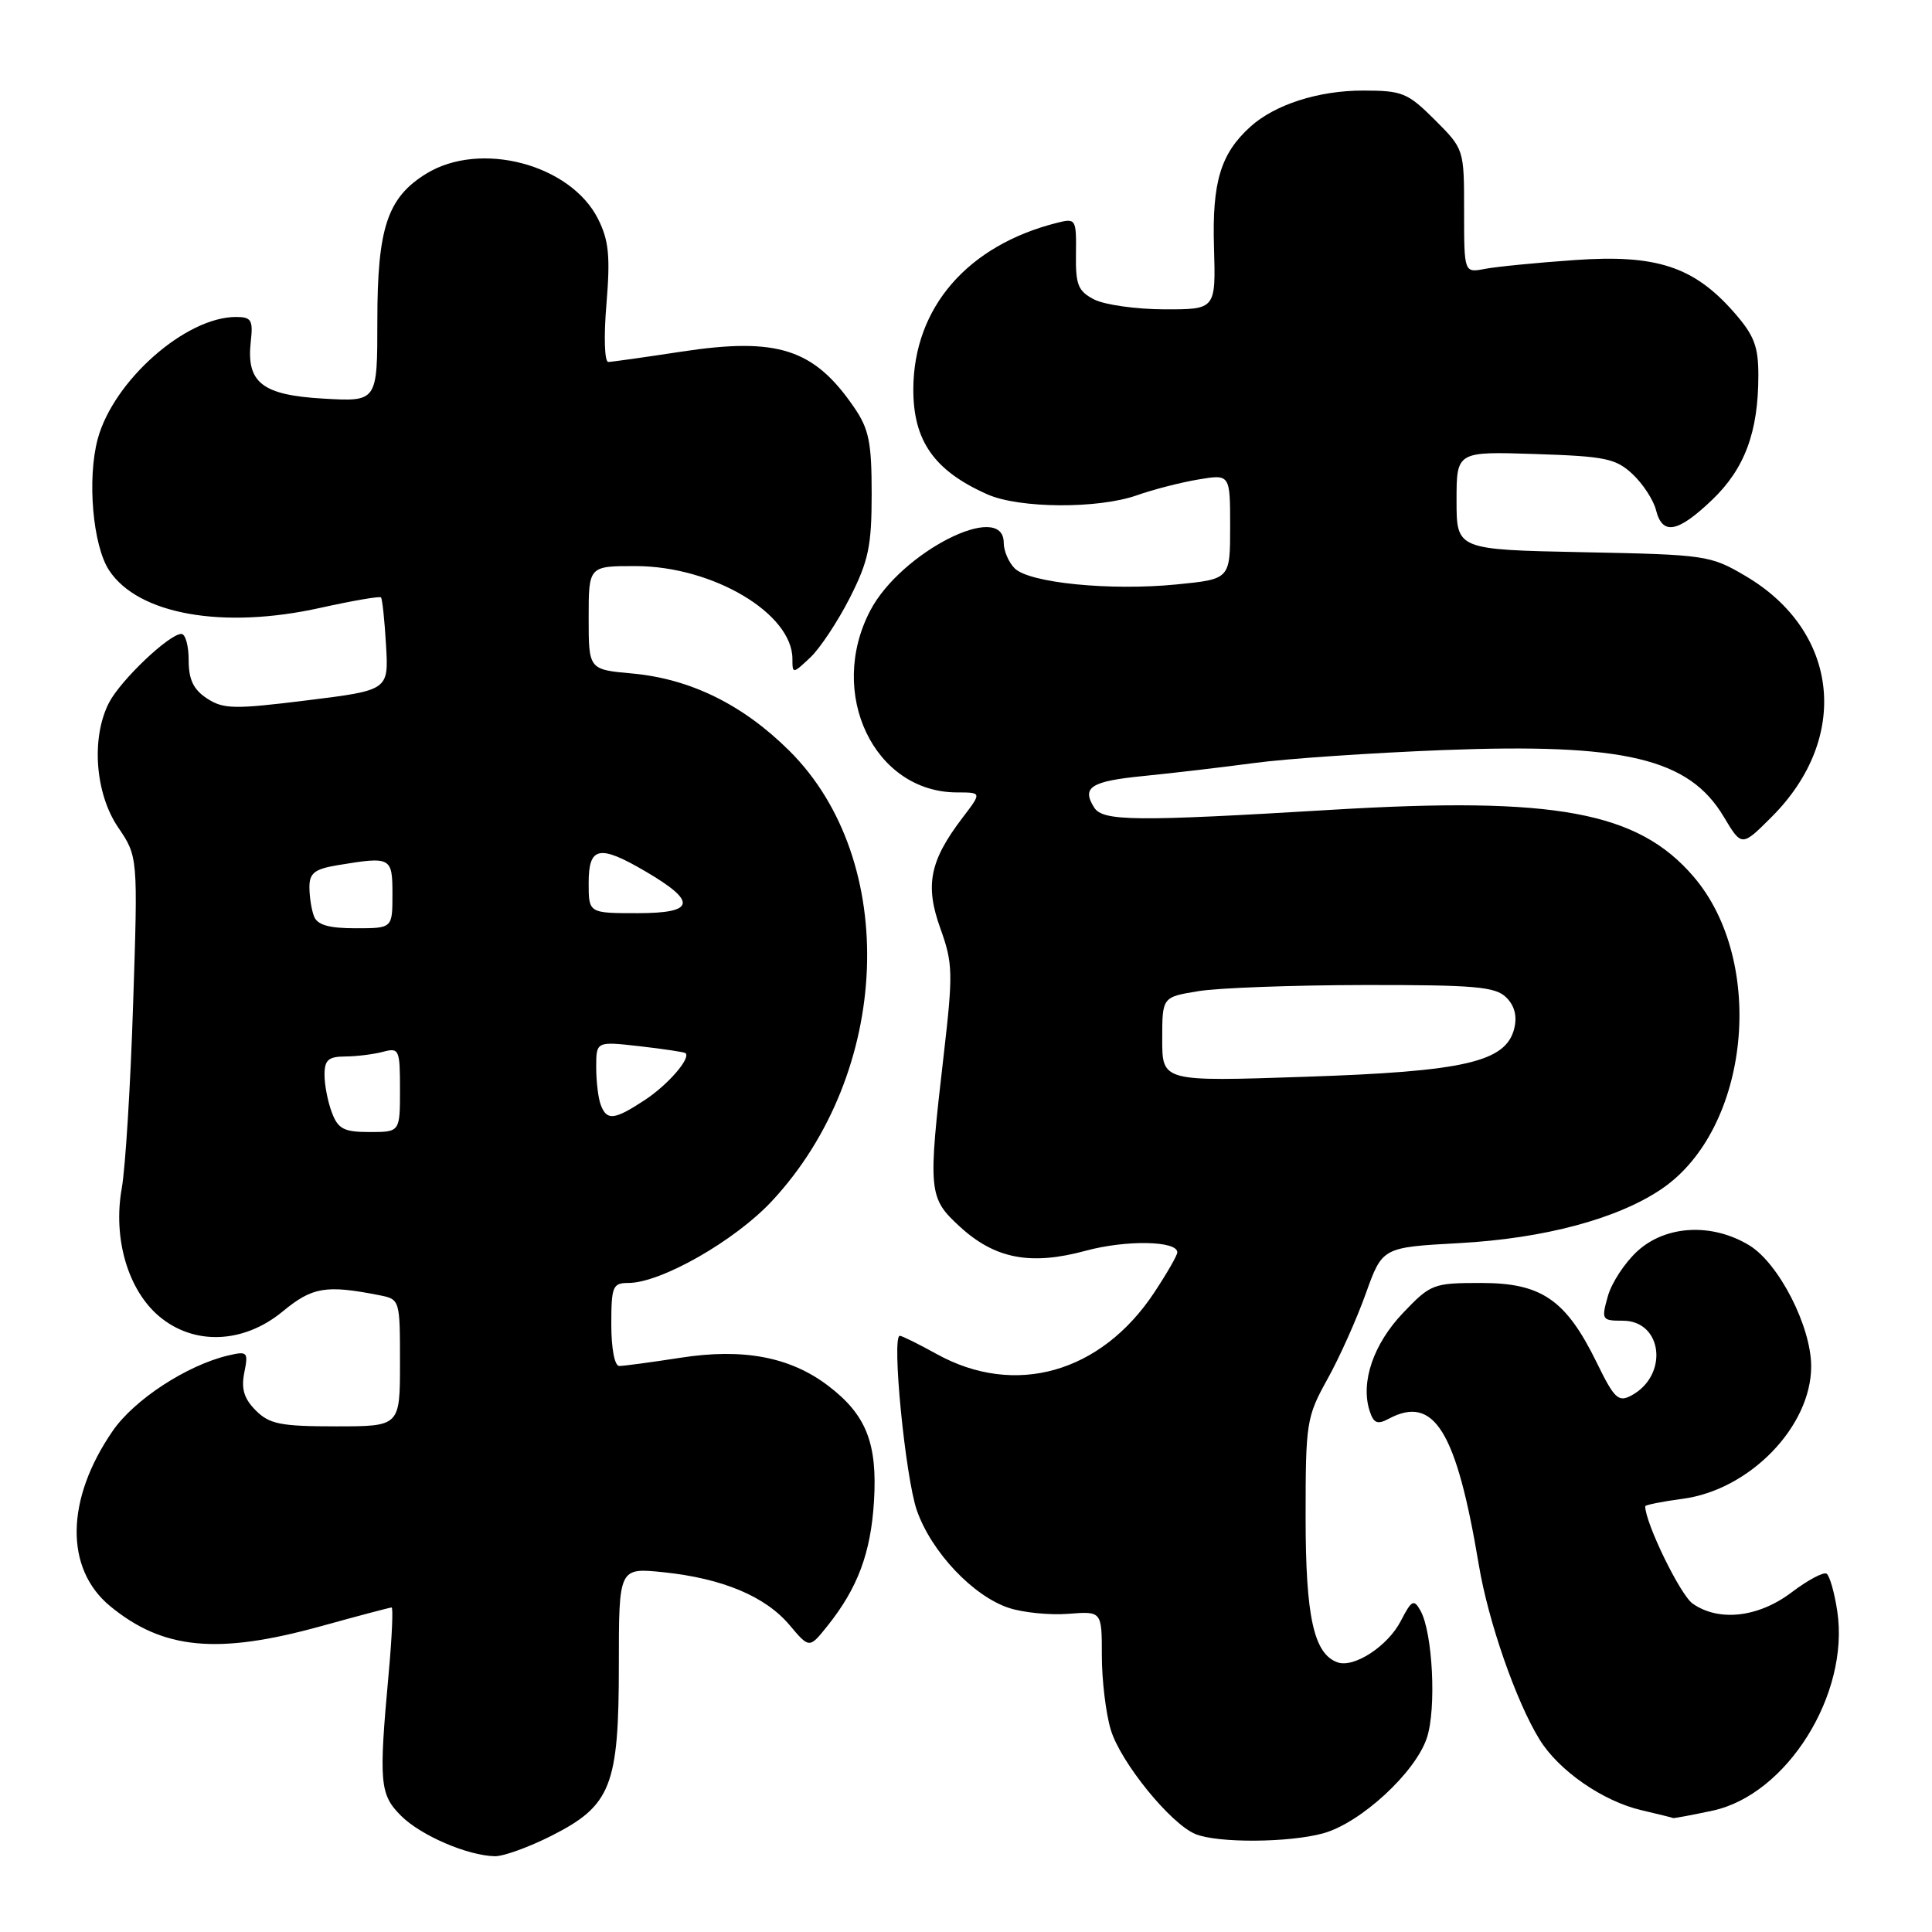 <?xml version="1.0" encoding="UTF-8" standalone="no"?>
<!DOCTYPE svg PUBLIC "-//W3C//DTD SVG 1.1//EN" "http://www.w3.org/Graphics/SVG/1.1/DTD/svg11.dtd" >
<svg xmlns="http://www.w3.org/2000/svg" xmlns:xlink="http://www.w3.org/1999/xlink" version="1.1" viewBox="0 0 256 256">
 <g >
 <path fill="currentColor"
d=" M 73.07 243.25 C 80.98 239.25 82.00 236.66 82.00 220.61 C 82.00 207.72 82.00 207.72 87.92 208.33 C 95.76 209.15 101.42 211.53 104.62 215.33 C 107.24 218.44 107.24 218.44 109.62 215.47 C 113.65 210.44 115.39 205.78 115.81 198.90 C 116.27 191.23 114.78 187.46 109.75 183.63 C 104.72 179.80 98.50 178.61 90.16 179.91 C 86.29 180.51 82.64 181.00 82.06 181.00 C 81.44 181.00 81.00 178.70 81.00 175.50 C 81.00 170.46 81.19 170.00 83.25 170.00 C 87.58 170.00 97.41 164.39 102.29 159.14 C 118.13 142.13 119.22 114.04 104.60 99.49 C 98.43 93.36 91.49 89.95 83.76 89.24 C 78.00 88.72 78.00 88.72 78.00 81.86 C 78.00 75.00 78.00 75.00 84.25 75.01 C 94.45 75.03 105.00 81.28 105.00 87.31 C 105.00 89.31 105.04 89.31 107.36 87.13 C 108.65 85.92 111.01 82.35 112.61 79.21 C 115.09 74.31 115.50 72.35 115.50 65.43 C 115.50 58.58 115.14 56.83 113.14 53.93 C 107.85 46.22 103.01 44.66 90.33 46.59 C 85.47 47.33 81.10 47.95 80.61 47.96 C 80.10 47.98 79.99 44.62 80.36 40.25 C 80.88 33.95 80.67 31.85 79.25 29.02 C 75.61 21.76 63.62 18.60 56.47 23.02 C 51.33 26.19 50.00 30.20 50.00 42.51 C 50.00 53.23 50.00 53.23 42.89 52.82 C 34.73 52.36 32.62 50.71 33.23 45.25 C 33.55 42.41 33.31 42.00 31.27 42.00 C 24.60 42.00 15.04 50.44 12.95 58.16 C 11.53 63.42 12.29 72.27 14.45 75.56 C 18.29 81.42 29.53 83.42 42.46 80.54 C 46.70 79.60 50.30 78.98 50.48 79.16 C 50.66 79.35 50.96 82.19 51.15 85.48 C 51.50 91.46 51.50 91.46 40.68 92.80 C 31.01 94.00 29.61 93.97 27.43 92.55 C 25.63 91.37 25.00 90.06 25.00 87.48 C 25.00 85.56 24.57 84.00 24.03 84.00 C 22.43 84.00 16.00 90.11 14.45 93.10 C 12.06 97.73 12.59 105.11 15.64 109.61 C 18.28 113.50 18.28 113.50 17.64 133.00 C 17.30 143.72 16.62 154.74 16.13 157.48 C 14.95 164.11 16.96 170.94 21.09 174.42 C 25.71 178.31 32.27 178.05 37.45 173.78 C 41.39 170.53 43.18 170.23 50.25 171.62 C 52.99 172.16 53.00 172.19 53.00 180.58 C 53.00 189.00 53.00 189.00 44.50 189.00 C 37.19 189.00 35.70 188.70 33.90 186.90 C 32.34 185.34 31.94 184.04 32.37 181.88 C 32.92 179.14 32.80 179.01 30.23 179.61 C 24.77 180.90 17.78 185.46 14.93 189.61 C 8.69 198.67 8.56 207.84 14.59 212.82 C 21.59 218.58 28.81 219.27 42.49 215.49 C 47.44 214.12 51.67 213.00 51.89 213.00 C 52.11 213.00 51.94 216.94 51.50 221.75 C 50.18 236.21 50.31 237.77 53.13 240.59 C 55.75 243.21 61.94 245.88 65.57 245.96 C 66.71 245.98 70.08 244.76 73.07 243.25 Z  M 175.35 242.92 C 180.31 241.54 187.56 234.86 189.07 230.27 C 190.35 226.41 189.84 216.31 188.22 213.42 C 187.34 211.85 187.05 212.01 185.60 214.81 C 183.89 218.12 179.40 221.05 177.23 220.27 C 174.08 219.15 173.00 214.22 173.00 201.03 C 173.00 188.49 173.11 187.76 175.90 182.73 C 177.50 179.86 179.78 174.75 180.98 171.39 C 183.17 165.28 183.17 165.28 193.33 164.72 C 204.62 164.11 214.41 161.48 220.22 157.51 C 231.85 149.56 234.09 127.47 224.41 116.16 C 217.03 107.55 206.10 105.52 176.50 107.30 C 150.38 108.87 146.13 108.83 144.98 107.00 C 143.28 104.31 144.55 103.51 151.58 102.82 C 155.39 102.44 161.97 101.67 166.21 101.10 C 170.45 100.53 181.70 99.76 191.21 99.39 C 215.26 98.46 223.79 100.48 228.41 108.23 C 230.79 112.21 230.79 112.21 234.76 108.24 C 245.25 97.75 243.70 83.61 231.27 76.31 C 226.64 73.58 226.02 73.49 209.75 73.17 C 193.00 72.83 193.00 72.83 193.00 66.32 C 193.00 59.82 193.00 59.82 203.42 60.16 C 212.72 60.46 214.11 60.75 216.34 62.84 C 217.71 64.13 219.10 66.27 219.43 67.59 C 220.28 70.96 222.29 70.60 226.85 66.25 C 231.17 62.13 232.99 57.26 232.99 49.78 C 233.00 45.89 232.44 44.43 229.75 41.37 C 224.44 35.32 219.46 33.69 208.64 34.46 C 203.61 34.81 198.26 35.34 196.75 35.63 C 194.00 36.16 194.00 36.16 194.00 27.96 C 194.00 19.77 194.00 19.76 190.12 15.88 C 186.52 12.29 185.82 12.00 180.59 12.00 C 174.70 12.00 168.92 13.86 165.68 16.79 C 161.74 20.36 160.60 24.12 160.86 32.75 C 161.10 41.00 161.10 41.00 154.30 40.99 C 150.56 40.98 146.38 40.39 145.00 39.69 C 142.84 38.58 142.51 37.75 142.57 33.64 C 142.63 29.04 142.55 28.90 140.12 29.51 C 128.22 32.49 121.07 40.74 121.02 51.53 C 120.99 58.42 123.80 62.40 130.87 65.52 C 135.10 67.38 145.51 67.44 150.64 65.63 C 152.78 64.87 156.43 63.93 158.76 63.54 C 163.00 62.82 163.00 62.82 163.00 69.78 C 163.00 76.74 163.00 76.74 155.91 77.44 C 147.12 78.31 136.38 77.24 134.45 75.31 C 133.65 74.51 133.00 72.99 133.00 71.93 C 133.00 66.24 119.36 73.16 115.31 80.91 C 109.57 91.88 115.82 104.98 126.80 105.00 C 130.10 105.00 130.10 105.00 127.55 108.34 C 123.19 114.06 122.54 117.29 124.60 123.01 C 126.26 127.63 126.30 128.93 125.05 139.76 C 122.94 157.99 123.01 158.71 127.22 162.57 C 131.86 166.81 136.58 167.71 143.86 165.73 C 149.21 164.28 156.00 164.40 156.00 165.94 C 156.00 166.34 154.62 168.73 152.94 171.27 C 145.89 181.93 134.48 185.15 124.12 179.42 C 121.72 178.09 119.51 177.00 119.23 177.00 C 118.12 177.00 119.96 195.74 121.49 200.14 C 123.42 205.65 128.93 211.49 133.69 213.06 C 135.57 213.68 139.11 214.03 141.56 213.84 C 146.00 213.49 146.00 213.49 146.00 219.38 C 146.00 222.62 146.53 227.03 147.18 229.19 C 148.47 233.50 155.13 241.70 158.42 243.03 C 161.40 244.24 170.83 244.17 175.35 242.92 Z  M 226.93 239.92 C 236.77 237.81 245.10 224.49 243.45 213.51 C 243.08 211.02 242.43 208.77 242.03 208.52 C 241.62 208.26 239.53 209.38 237.39 211.00 C 233.00 214.32 227.76 214.92 224.29 212.49 C 222.65 211.35 218.00 201.80 218.00 199.59 C 218.00 199.41 220.23 198.96 222.96 198.60 C 231.86 197.42 240.01 189.00 239.99 181.02 C 239.98 175.75 235.70 167.40 231.80 165.02 C 226.89 162.03 220.78 162.33 217.00 165.75 C 215.33 167.26 213.55 169.96 213.05 171.75 C 212.17 174.88 212.25 175.00 215.03 175.00 C 220.32 175.00 221.14 182.25 216.15 184.92 C 214.44 185.83 213.90 185.32 211.56 180.52 C 207.49 172.22 204.27 170.00 196.27 170.00 C 189.90 170.00 189.57 170.13 185.89 173.99 C 181.99 178.09 180.27 183.12 181.47 186.91 C 182.00 188.59 182.50 188.80 184.00 188.00 C 190.02 184.78 192.98 189.57 195.95 207.35 C 197.20 214.86 200.90 225.49 204.01 230.51 C 206.54 234.62 212.39 238.67 217.50 239.86 C 219.70 240.38 221.59 240.84 221.70 240.90 C 221.81 240.95 224.16 240.51 226.93 239.92 Z  M 43.98 147.43 C 43.44 146.02 43.00 143.77 43.00 142.43 C 43.00 140.45 43.51 140.00 45.75 139.99 C 47.26 139.98 49.51 139.70 50.75 139.37 C 52.89 138.80 53.00 139.05 53.00 144.38 C 53.00 150.00 53.00 150.00 48.98 150.00 C 45.58 150.00 44.80 149.60 43.98 147.43 Z  M 79.61 146.42 C 79.27 145.55 79.00 143.29 79.00 141.41 C 79.00 137.98 79.00 137.98 84.75 138.63 C 87.91 138.99 90.64 139.40 90.82 139.54 C 91.60 140.18 88.50 143.76 85.41 145.78 C 81.39 148.42 80.41 148.52 79.61 146.42 Z  M 41.61 121.42 C 41.27 120.55 41.00 118.81 41.00 117.55 C 41.00 115.68 41.69 115.15 44.75 114.64 C 51.83 113.47 52.00 113.56 52.00 118.50 C 52.00 123.00 52.00 123.00 47.11 123.00 C 43.57 123.00 42.05 122.56 41.61 121.42 Z  M 78.00 117.00 C 78.00 112.16 79.40 111.87 85.54 115.47 C 92.42 119.50 92.13 121.00 84.47 121.00 C 78.00 121.00 78.00 121.00 78.00 117.00 Z  M 154.00 137.72 C 154.00 132.12 154.00 132.12 158.75 131.34 C 161.36 130.90 171.24 130.54 180.71 130.52 C 195.45 130.50 198.16 130.74 199.59 132.17 C 200.70 133.27 201.05 134.66 200.64 136.30 C 199.53 140.72 194.07 141.98 172.92 142.68 C 154.00 143.32 154.00 143.32 154.00 137.72 Z "/>
</g>
</svg>